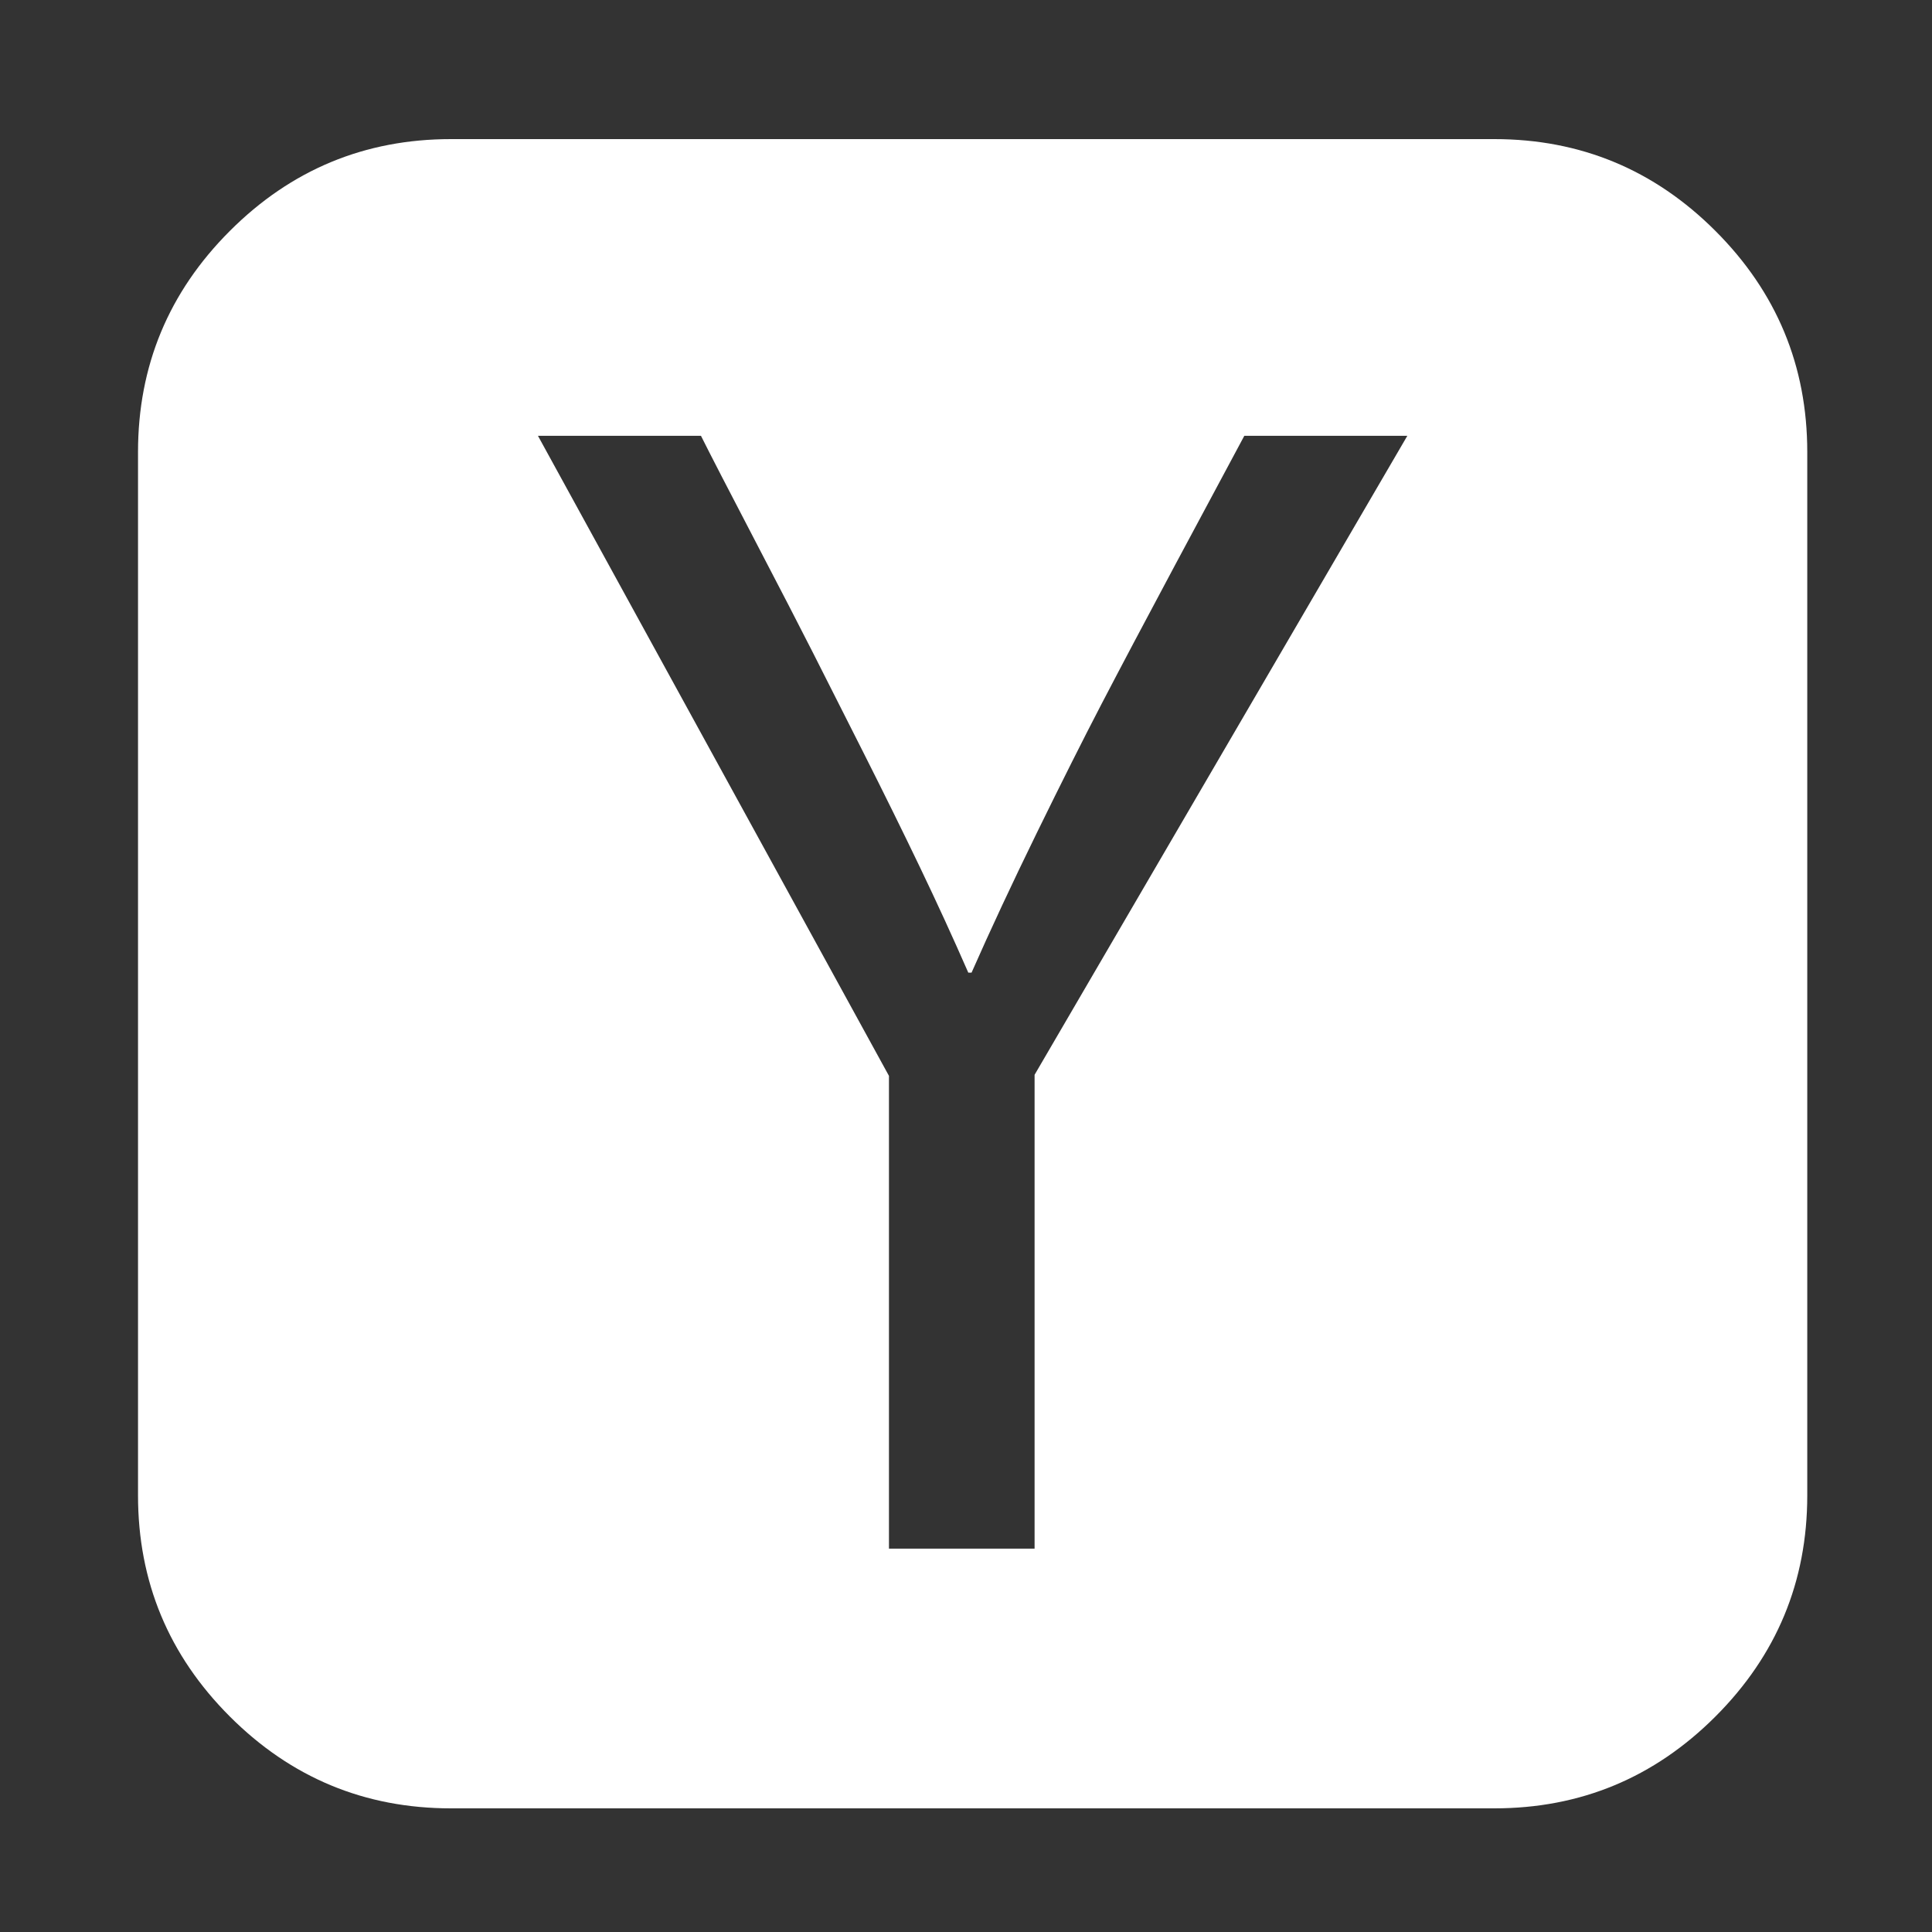 ﻿<!DOCTYPE svg PUBLIC "-//W3C//DTD SVG 1.1//EN" "http://www.w3.org/Graphics/SVG/1.1/DTD/svg11.dtd">
<svg xmlns="http://www.w3.org/2000/svg" xmlns:xlink="http://www.w3.org/1999/xlink" version="1.1" width="16" height="16" overflow="auto" preserveAspectRatio="none" baseProfile="tiny" space="preserve">
  <rect width="100%" height="100%" fill="#333333" stroke="none"/>
  <path d="M0 160 L0 1120 Q0 1239 84.5 1323.5 Q169 1408 288 1408 L1248 1408 Q1367 1408 1451.5 1323.5 Q1536 1239 1536 1120 L1536 160 Q1536 41 1451.5 -43.5 Q1367 -128 1248 -128 L288 -128 Q169 -128 84.5 -43.5 Q0 41 0 160 z M368 1135 L691 546 L691 111 L825 111 L825 547 L1168 1135 L1018 1135 Q997 1096 954.5 1016.5 Q912 937 886.5 888 Q861 839 827 769.5 Q793 700 767 641 L764 641 Q743 689 719.5 738 Q696 787 667.5 843.5 Q639 900 621 935.5 Q603 971 567 1040 Q531 1109 518 1135 L368 1135 z" pathLength="0" fill="White" transform="translate(1.143, 1.311302E-06) scale(0.009, -0.009) translate(0, -1536)" />
</svg>